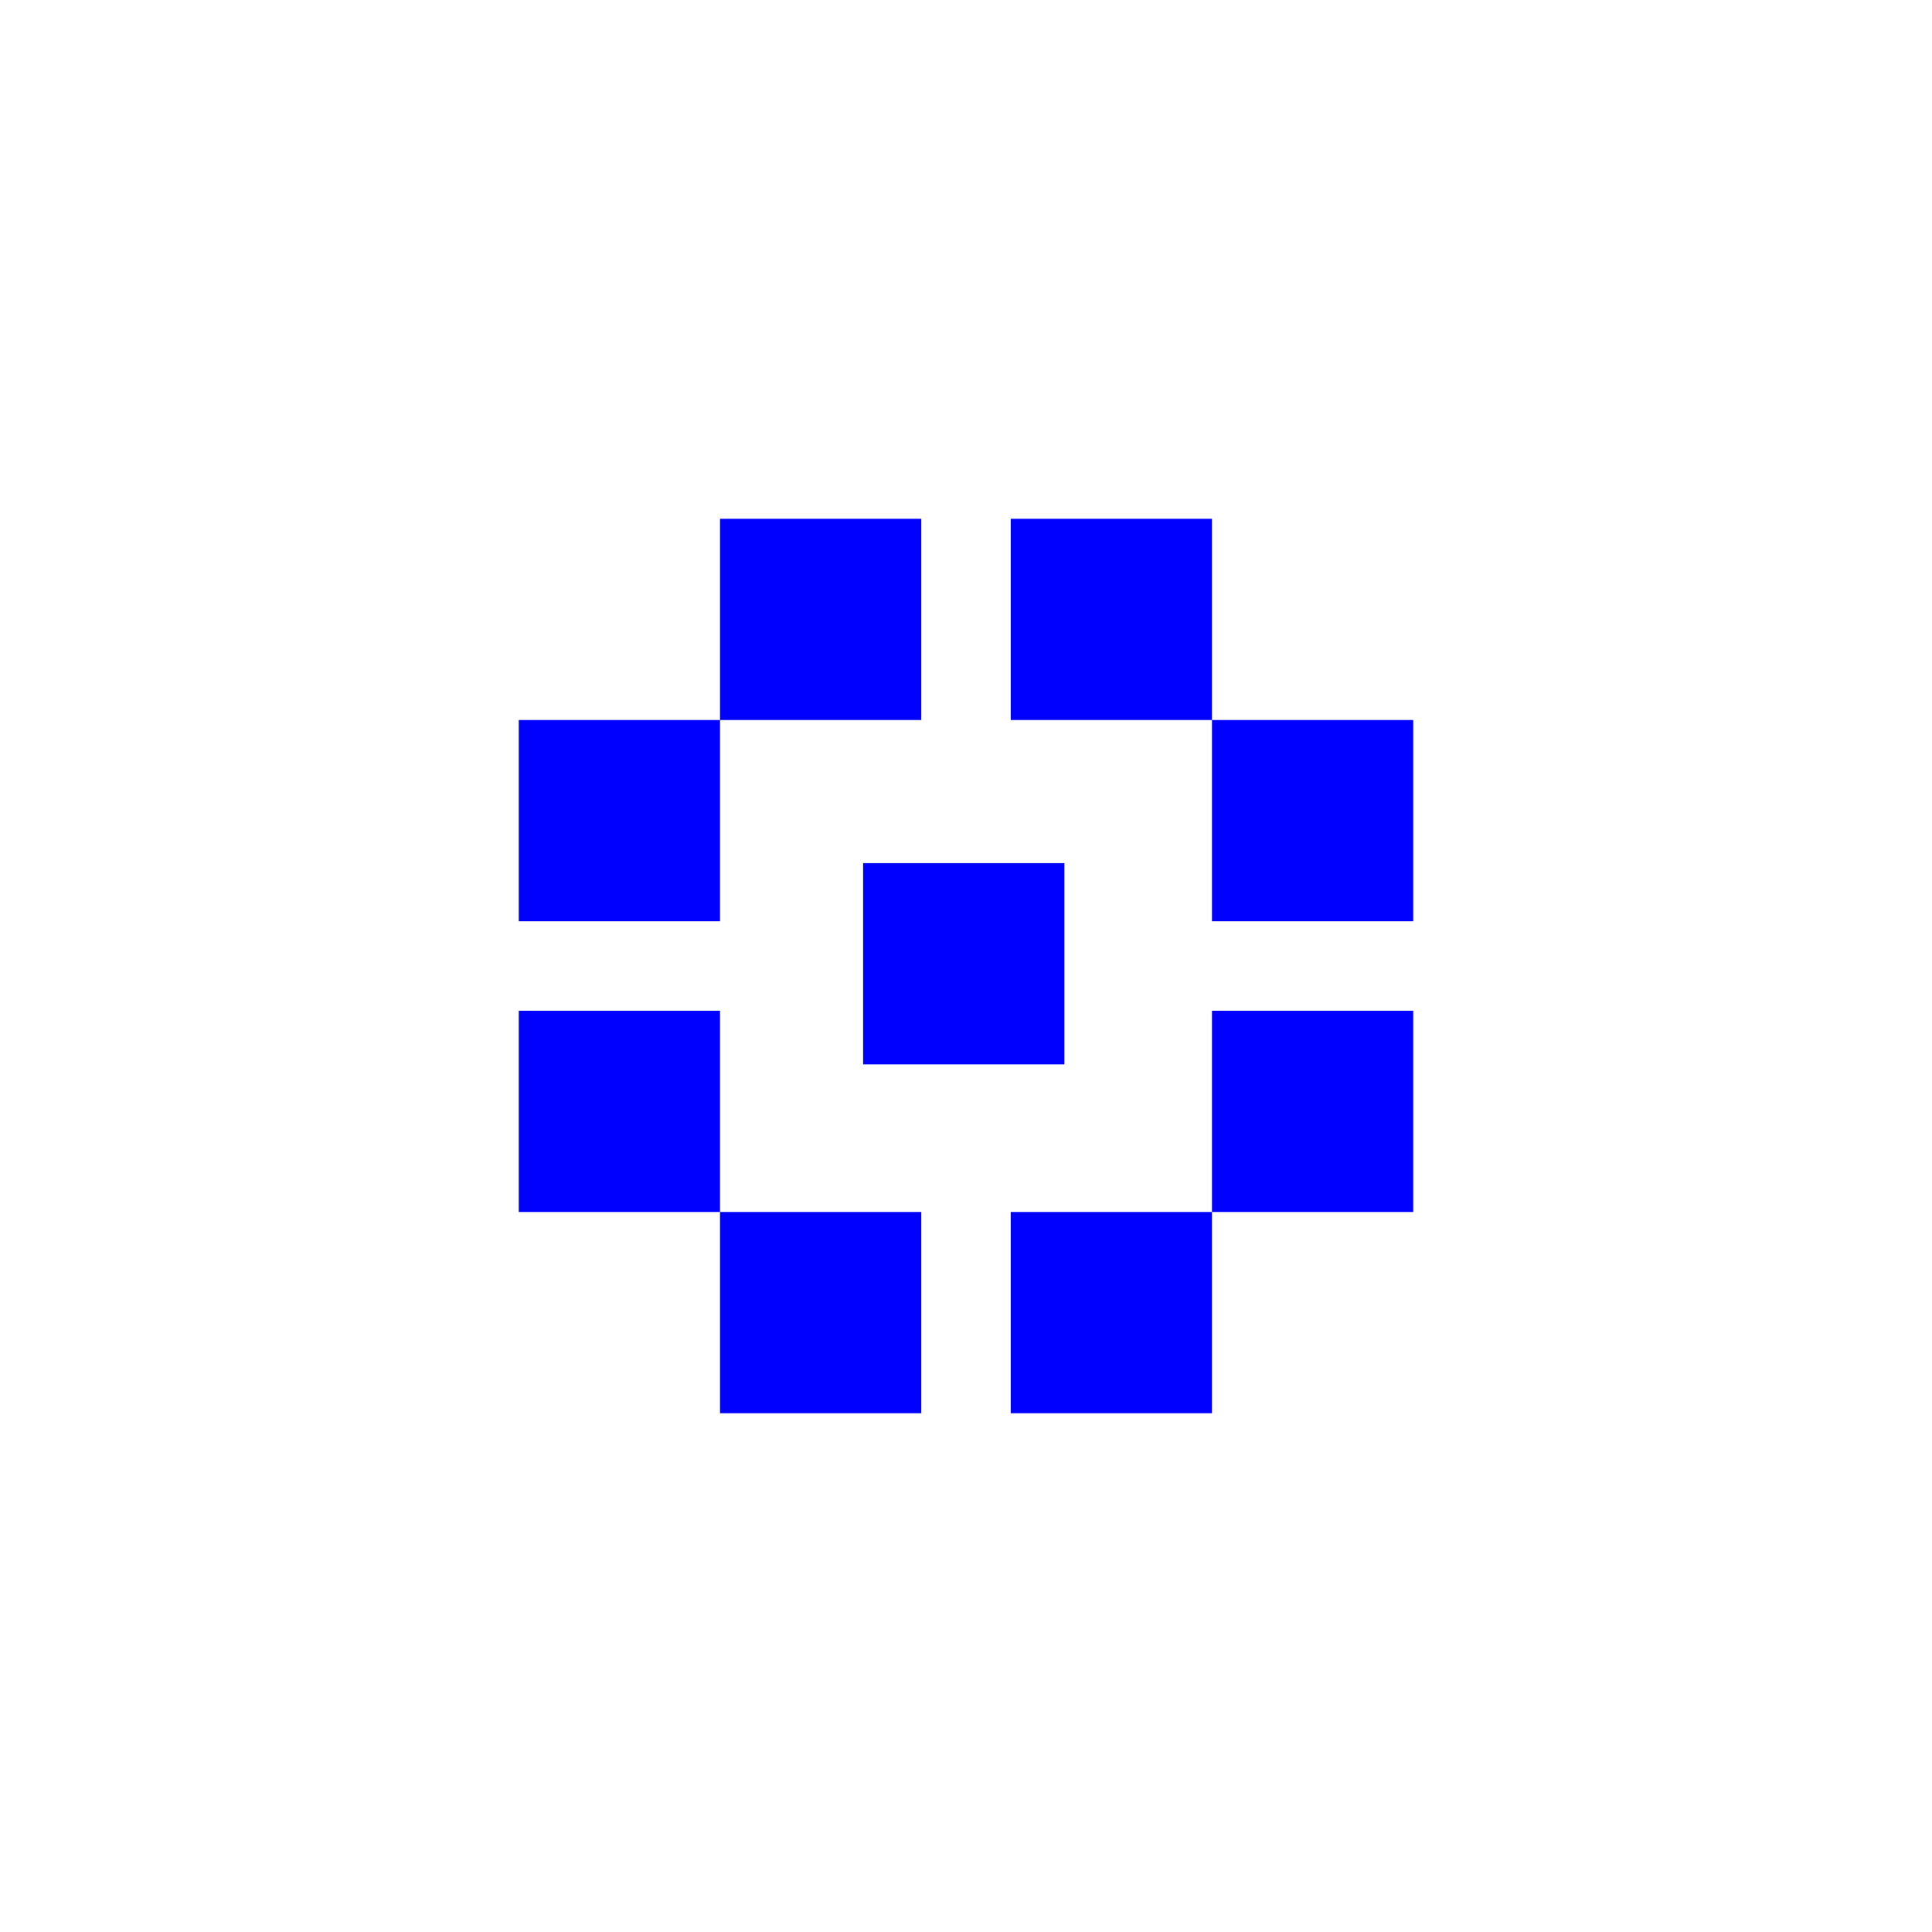 <?xml version="1.0" encoding="UTF-8"?><svg id="Layer_1" xmlns="http://www.w3.org/2000/svg" viewBox="0 0 1080 1080"><defs><style>.cls-1{fill:blue;}</style></defs><path class="cls-1" d="M515,402.5h-112.5v-112.5h112.5v112.5Zm-112.5,0h-112.5v112.5h112.5v-112.5Zm112.5,387.5v-112.5h-112.5v112.5h112.5Zm-112.5-112.5v-112.5h-112.5v112.5h112.5Zm162.5-275h112.5v-112.5h-112.5v112.5Zm112.5,112.5h112.5v-112.5h-112.5v112.5Zm-195-32.5v112.5h112.5v-112.5h-112.5Zm195,307.5v-112.5h-112.5v112.5h112.5Zm112.5-112.5v-112.5h-112.5v112.5h112.5Z"/></svg>